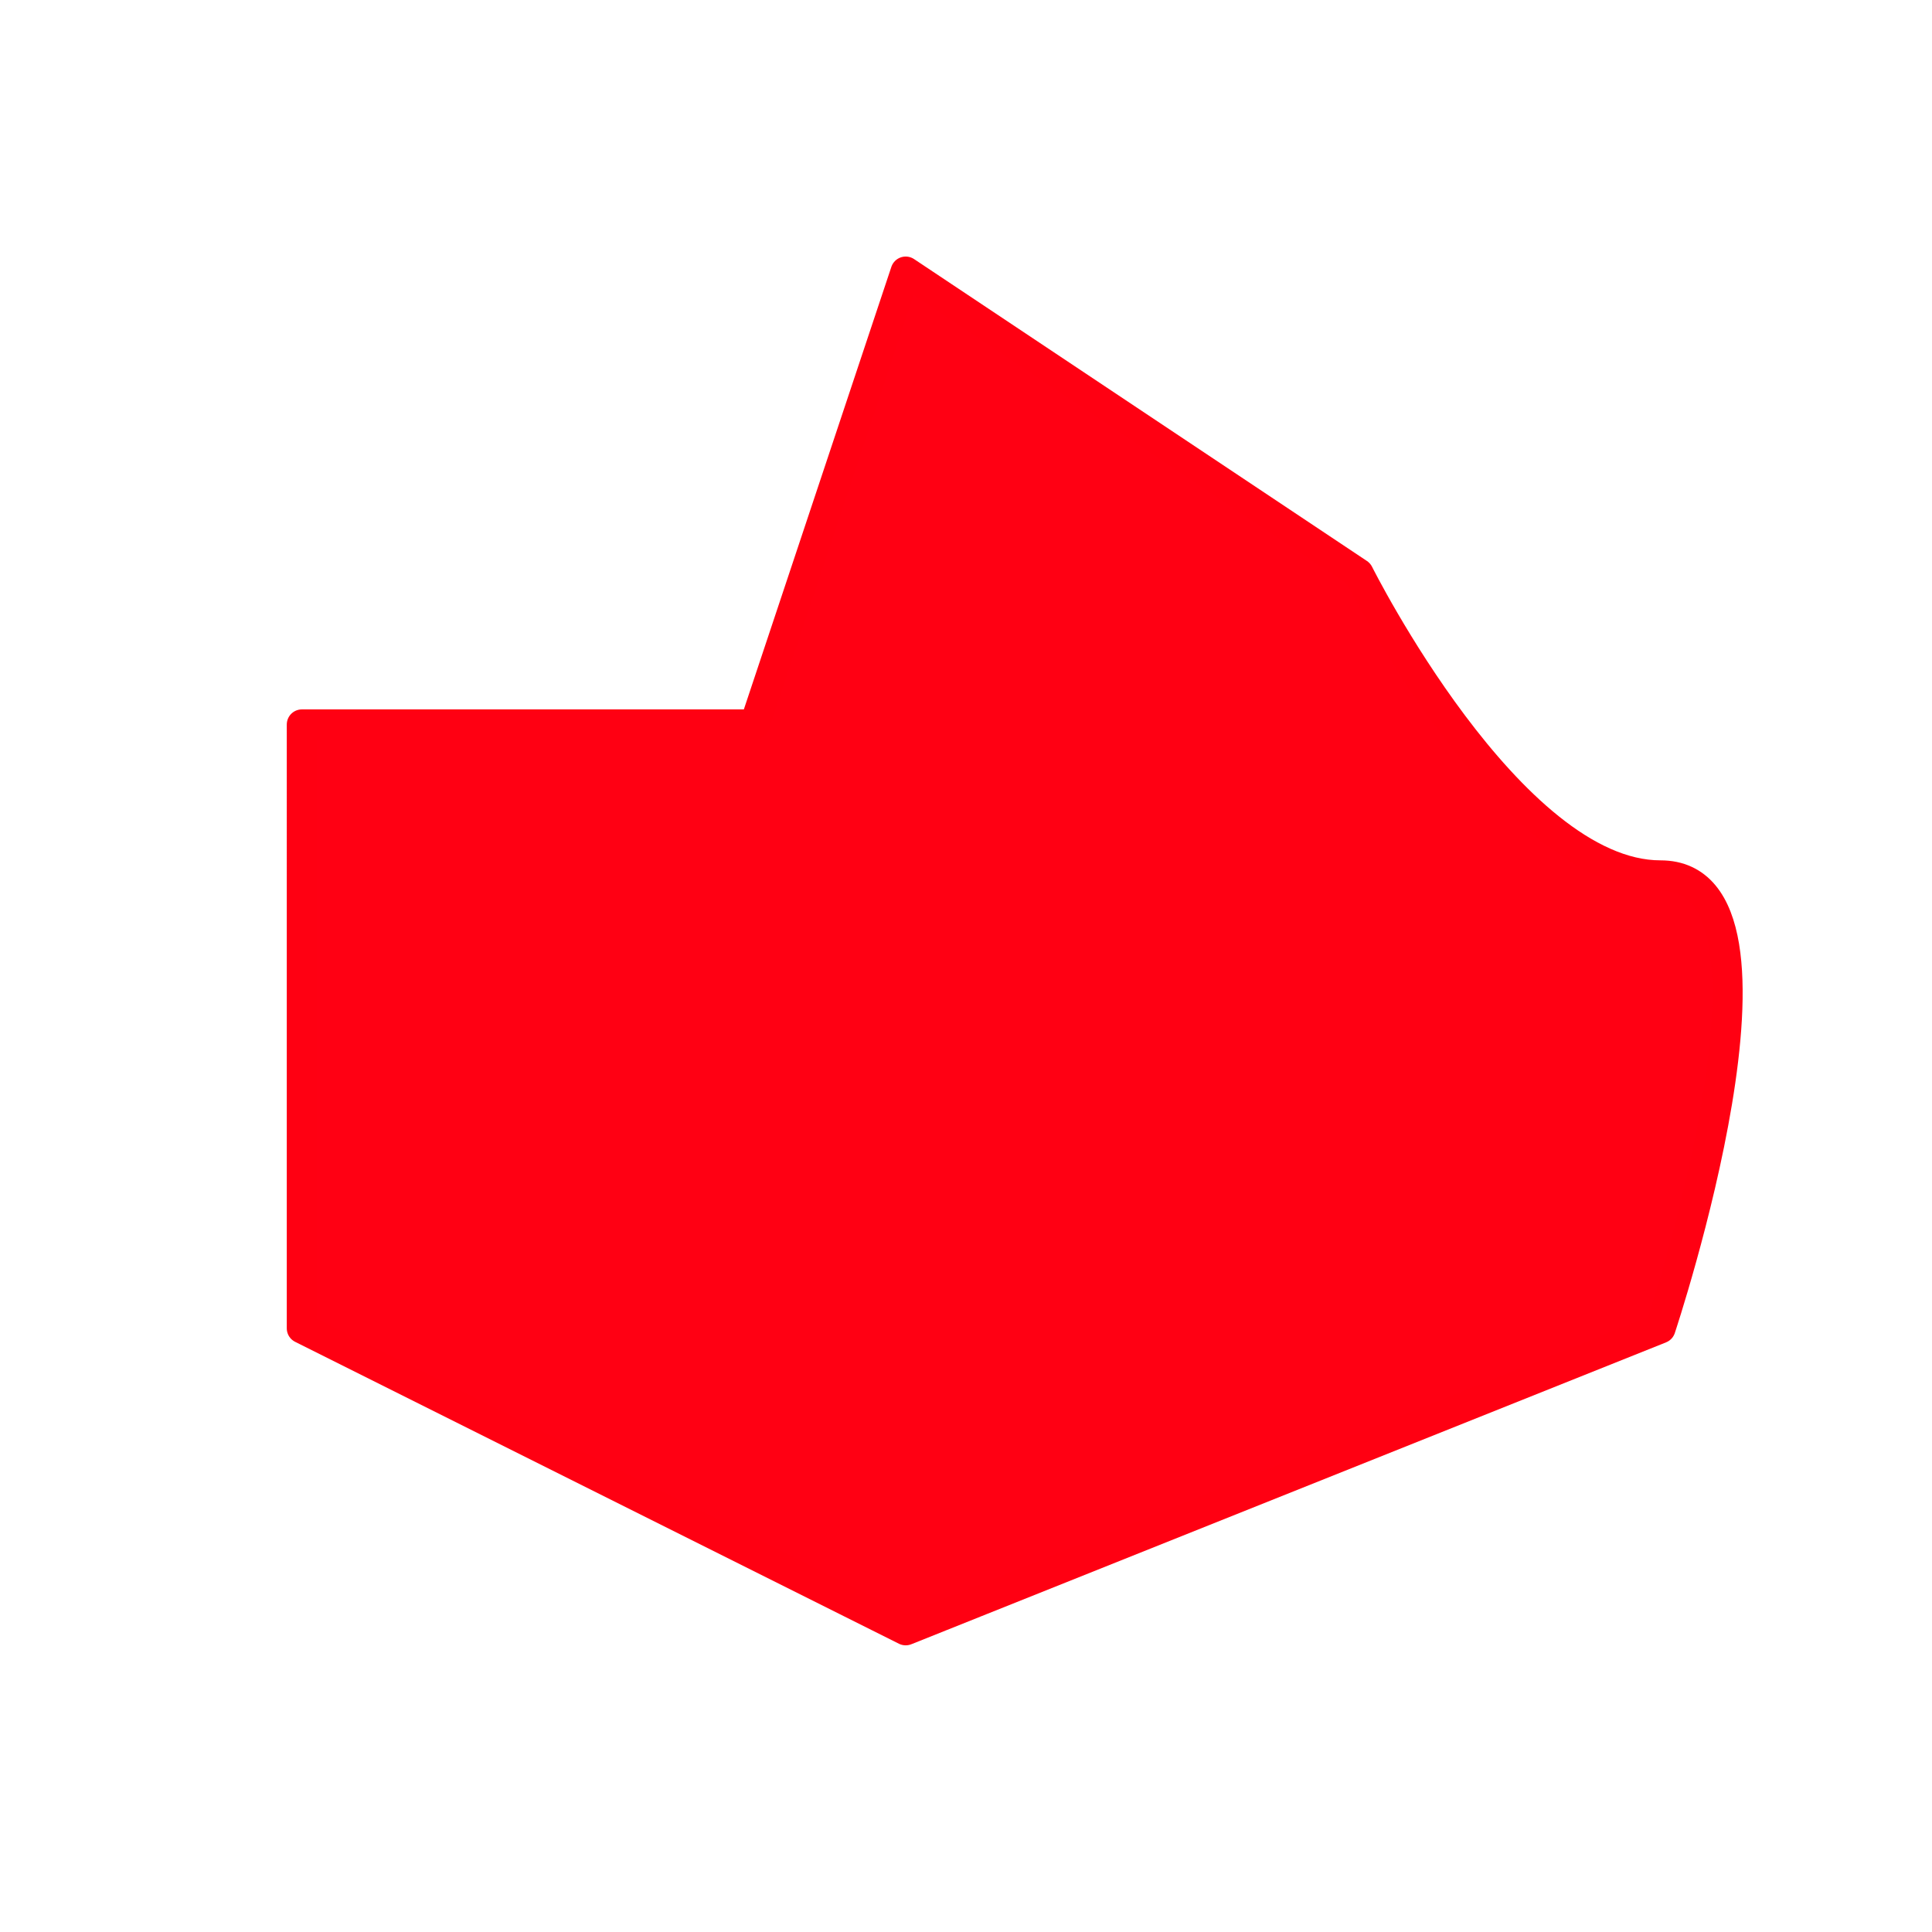 <?xml version="1.0" encoding="UTF-8" standalone="no"?>
<!-- Created with Inkscape (http://www.inkscape.org/) -->

<svg
   xmlns:dc="http://purl.org/dc/elements/1.1/"
   xmlns:cc="http://creativecommons.org/ns#"
   xmlns:rdf="http://www.w3.org/1999/02/22-rdf-syntax-ns#"
   xmlns:svg="http://www.w3.org/2000/svg"
   xmlns="http://www.w3.org/2000/svg"
   xmlns:sodipodi="http://sodipodi.sourceforge.net/DTD/sodipodi-0.dtd"
   xmlns:inkscape="http://www.inkscape.org/namespaces/inkscape"
   width="64"
   height="64"
   viewBox="0 0 16.933 16.933"
   version="1.1"
   id="svg4549"
   inkscape:version="0.92.1 r15371"
   sodipodi:docname="particle-00.svg"
   inkscape:export-filename="D:\code\old-45-game\assets\particle-00.png"
   inkscape:export-xdpi="96"
   inkscape:export-ydpi="96">
  <defs
     id="defs4543" />
  <sodipodi:namedview
     id="base"
     pagecolor="#ffffff"
     bordercolor="#666666"
     borderopacity="1.0"
     inkscape:pageopacity="0.0"
     inkscape:pageshadow="2"
     inkscape:zoom="7.7671261"
     inkscape:cx="33.609423"
     inkscape:cy="28.990598"
     inkscape:document-units="px"
     inkscape:current-layer="layer1"
     showgrid="true"
     units="px"
     inkscape:window-width="1920"
     inkscape:window-height="1001"
     inkscape:window-x="-9"
     inkscape:window-y="-9"
     inkscape:window-maximized="1">
    <inkscape:grid
       type="xygrid"
       id="grid5094" />
  </sodipodi:namedview>
  <g
     inkscape:label="Layer 1"
     inkscape:groupmode="layer"
     id="layer1"
     transform="translate(0,-280.067)">
    <path
       style="fill:#ff0013;stroke:#ff0012;stroke-width:0.265;stroke-linecap:butt;stroke-linejoin:round;stroke-opacity:1;stroke-miterlimit:4;stroke-dasharray:none;fill-opacity:1"
       d="m 2.646,286.417 3.969,0 1.323,-3.969 3.969,2.646 c 0,0 1.323,2.646 2.646,2.646 1.323,0 0,3.969 0,3.969 l -6.615,2.646 -5.292,-2.646 z"
       id="path7045"
       inkscape:connector-curvature="0"
       sodipodi:nodetypes="ccccscccc" />
  </g>
</svg>

